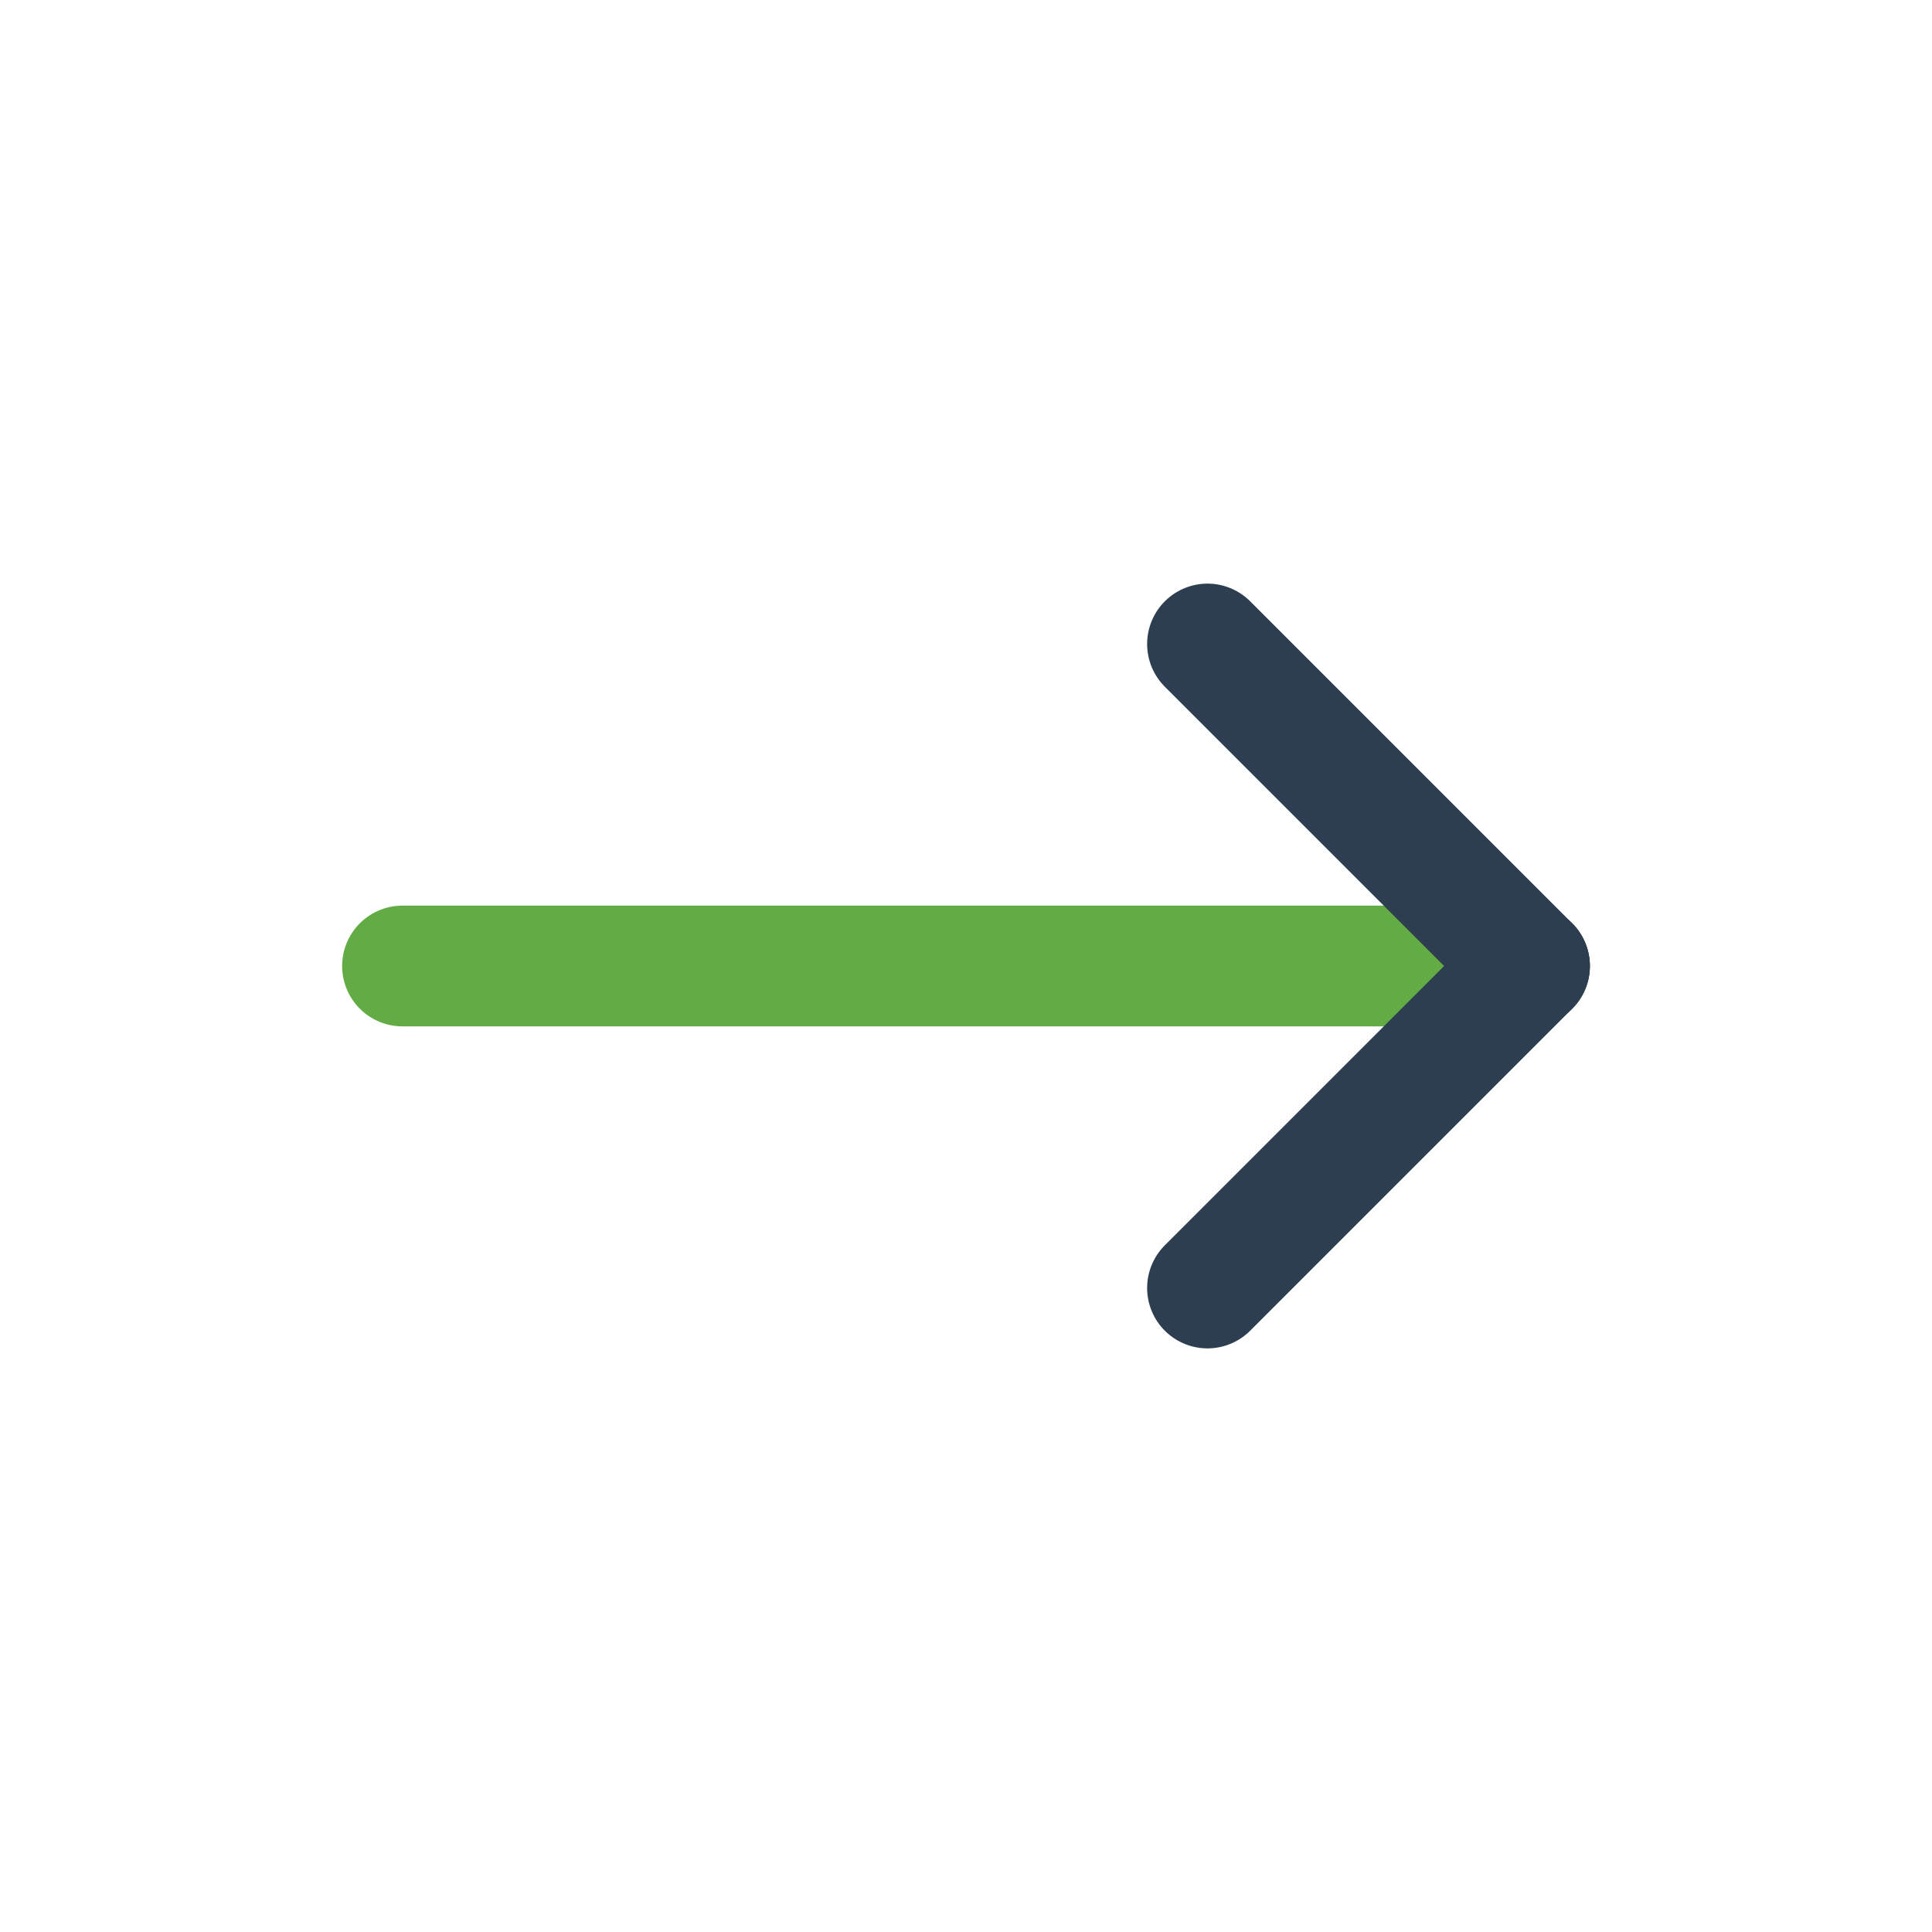 <svg width="24" height="24" viewBox="0 0 24 24" fill="none" xmlns="http://www.w3.org/2000/svg">
<path d="M19 12L5 12" stroke="#63AC45" stroke-width="1.5" stroke-linecap="round" stroke-linejoin="round"/>
<path d="M19 12L15 8" stroke="#2C3E50" stroke-width="1.5" stroke-linecap="round" stroke-linejoin="round"/>
<path d="M19 12L15 16" stroke="#2C3E50" stroke-width="1.5" stroke-linecap="round" stroke-linejoin="round"/>
</svg>
